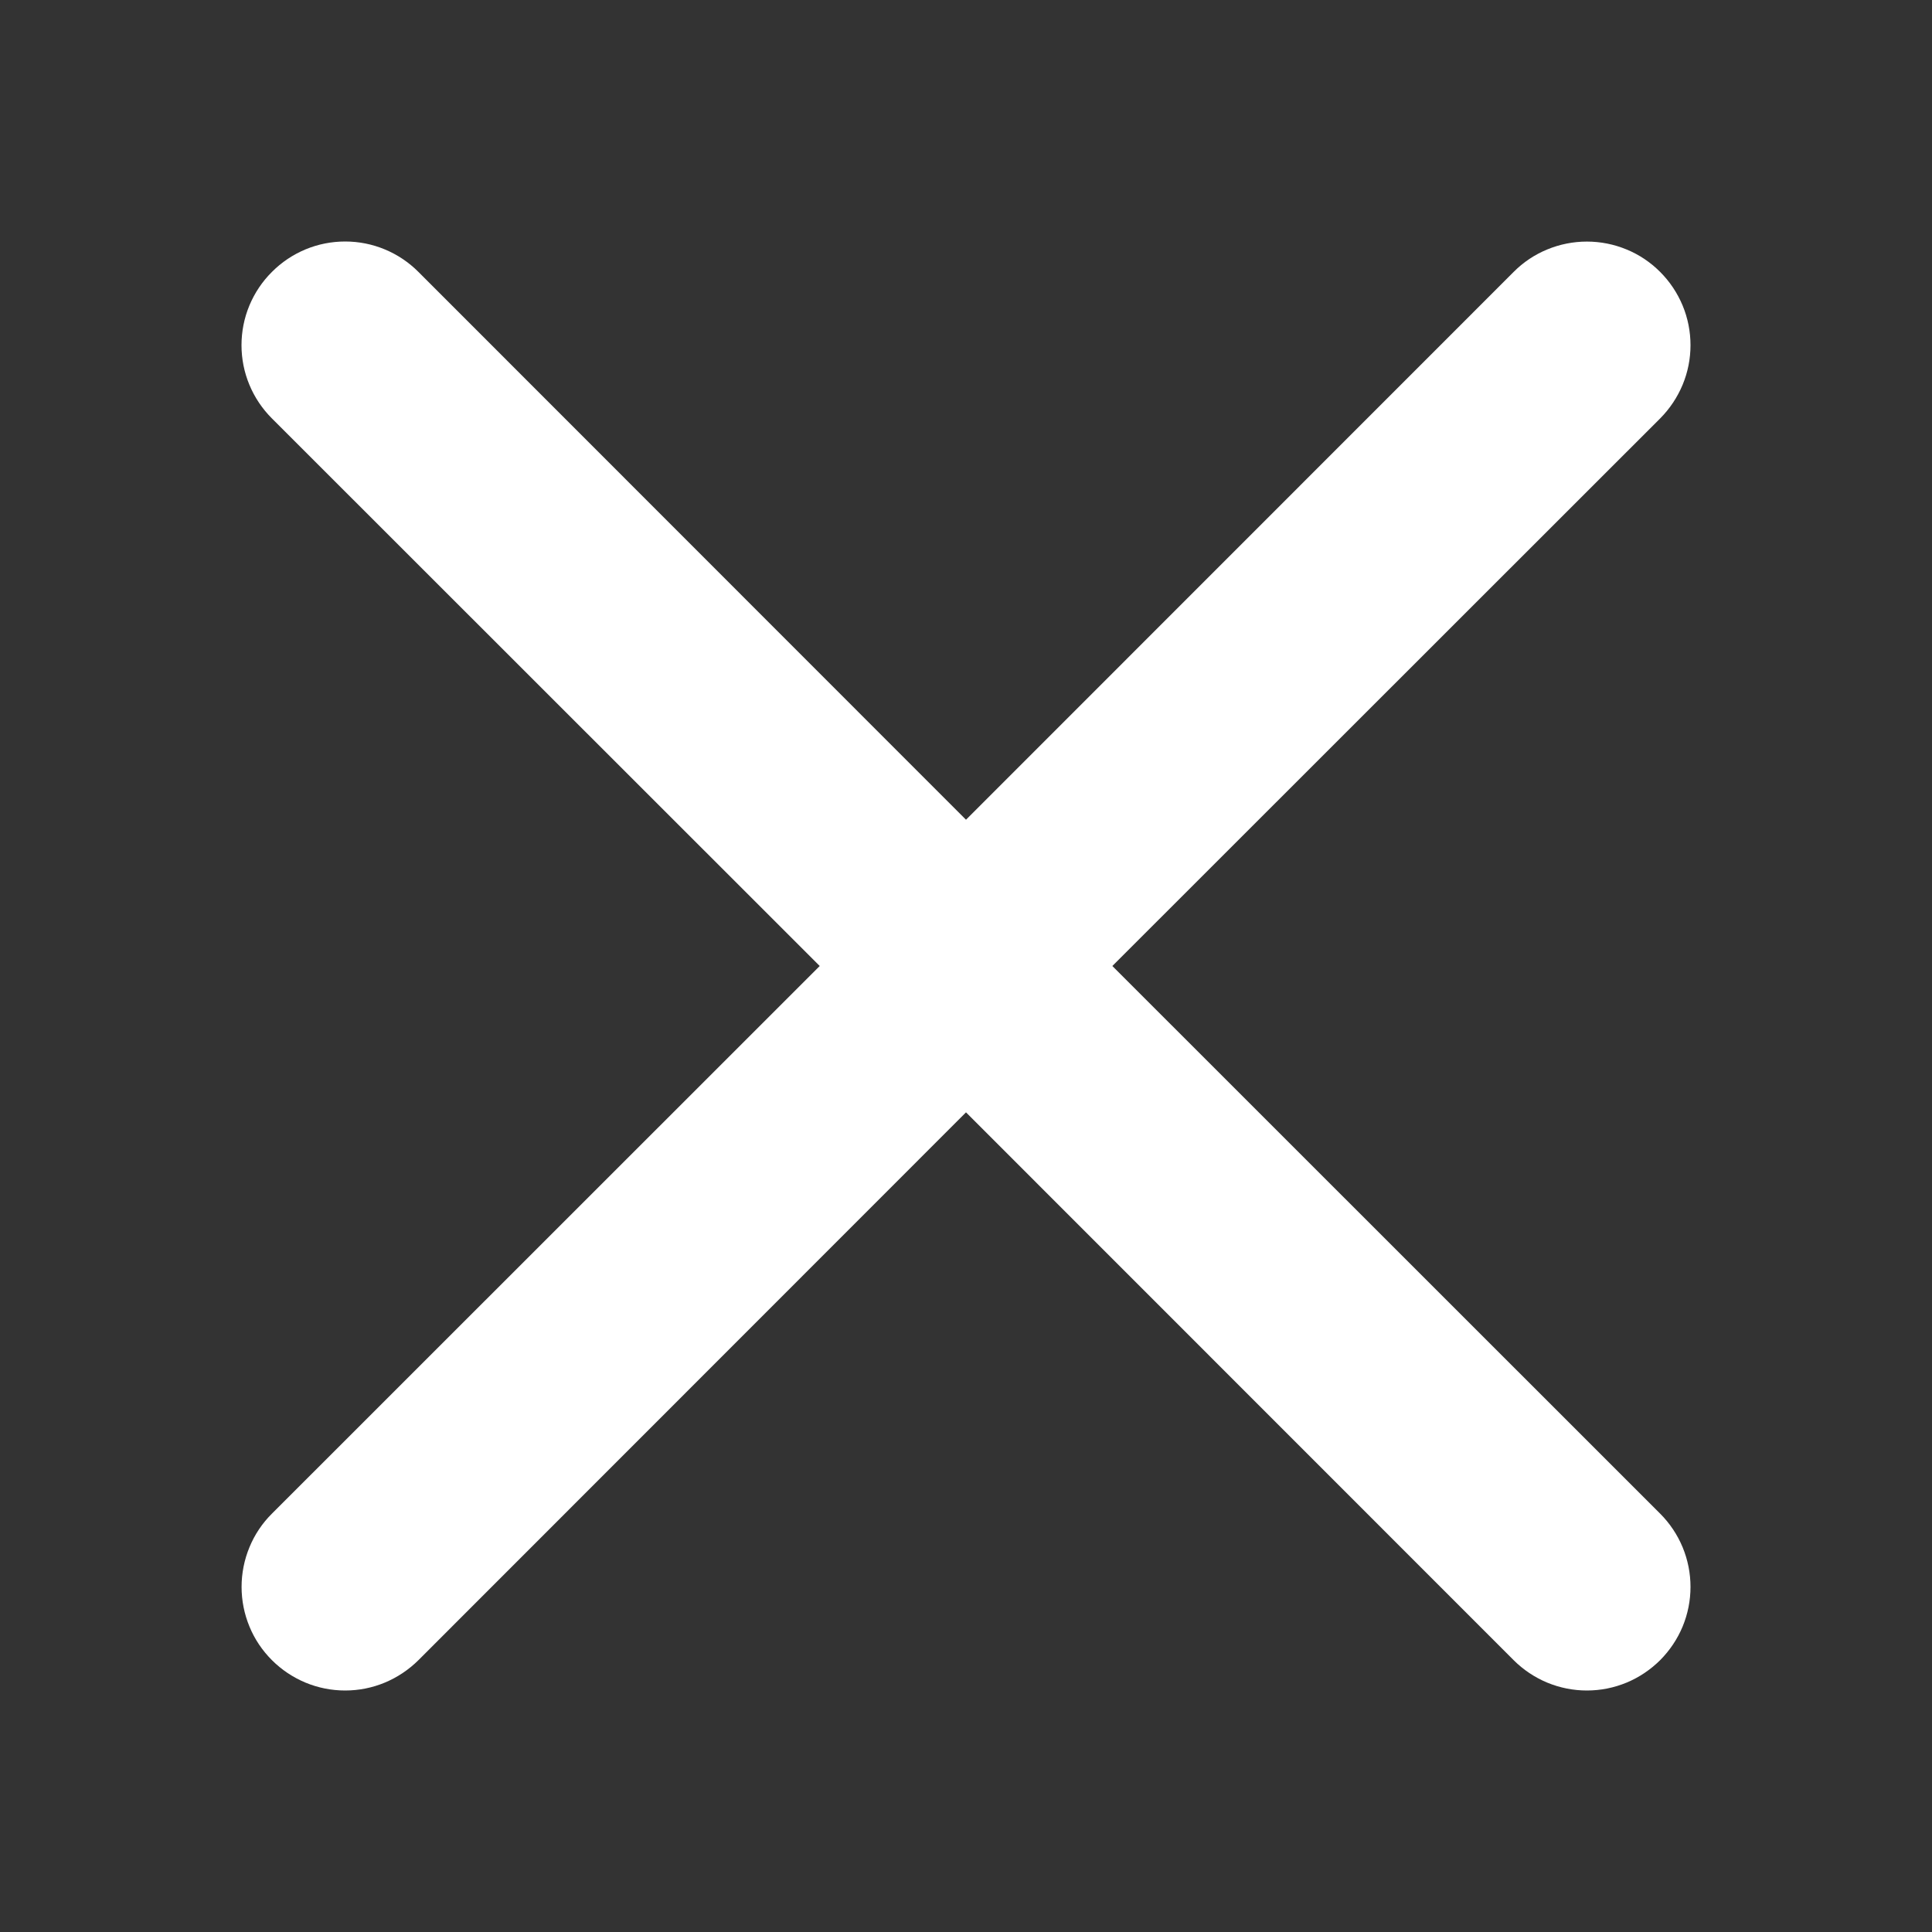 <svg width="24" height="24" viewBox="0 0 24 24" fill="none" xmlns="http://www.w3.org/2000/svg">
<rect x="0" y="0" width="24" height="24" fill="#333333" stroke="none"/>
<path d="M3.378 3.378C3.497 3.258 3.639 3.163 3.795 3.098C3.951 3.033 4.119 3 4.288 3C4.457 3 4.624 3.033 4.78 3.098C4.937 3.163 5.078 3.258 5.198 3.378L12 10.183L18.803 3.378C18.922 3.258 19.064 3.163 19.22 3.099C19.377 3.034 19.544 3.001 19.713 3.001C19.882 3.001 20.049 3.034 20.206 3.099C20.362 3.163 20.503 3.258 20.623 3.378C20.742 3.497 20.837 3.639 20.902 3.795C20.967 3.951 21 4.119 21 4.288C21 4.457 20.967 4.624 20.902 4.78C20.837 4.936 20.742 5.078 20.623 5.198L13.818 12L20.623 18.803C20.742 18.922 20.837 19.064 20.902 19.22C20.967 19.377 21 19.544 21 19.713C21 19.882 20.967 20.049 20.902 20.206C20.837 20.362 20.742 20.503 20.623 20.623C20.503 20.742 20.362 20.837 20.206 20.902C20.049 20.967 19.882 21 19.713 21C19.544 21 19.377 20.967 19.22 20.902C19.064 20.837 18.922 20.742 18.803 20.623L12 13.818L5.198 20.623C5.078 20.742 4.936 20.837 4.78 20.902C4.624 20.967 4.457 21 4.288 21C4.119 21 3.951 20.967 3.795 20.902C3.639 20.837 3.497 20.742 3.378 20.623C3.258 20.503 3.163 20.362 3.099 20.206C3.034 20.049 3.001 19.882 3.001 19.713C3.001 19.544 3.034 19.377 3.099 19.22C3.163 19.064 3.258 18.922 3.378 18.803L10.183 12L3.378 5.198C3.258 5.078 3.163 4.937 3.098 4.78C3.033 4.624 3 4.457 3 4.288C3 4.119 3.033 3.951 3.098 3.795C3.163 3.639 3.258 3.497 3.378 3.378Z" fill="white"/>
</svg>
